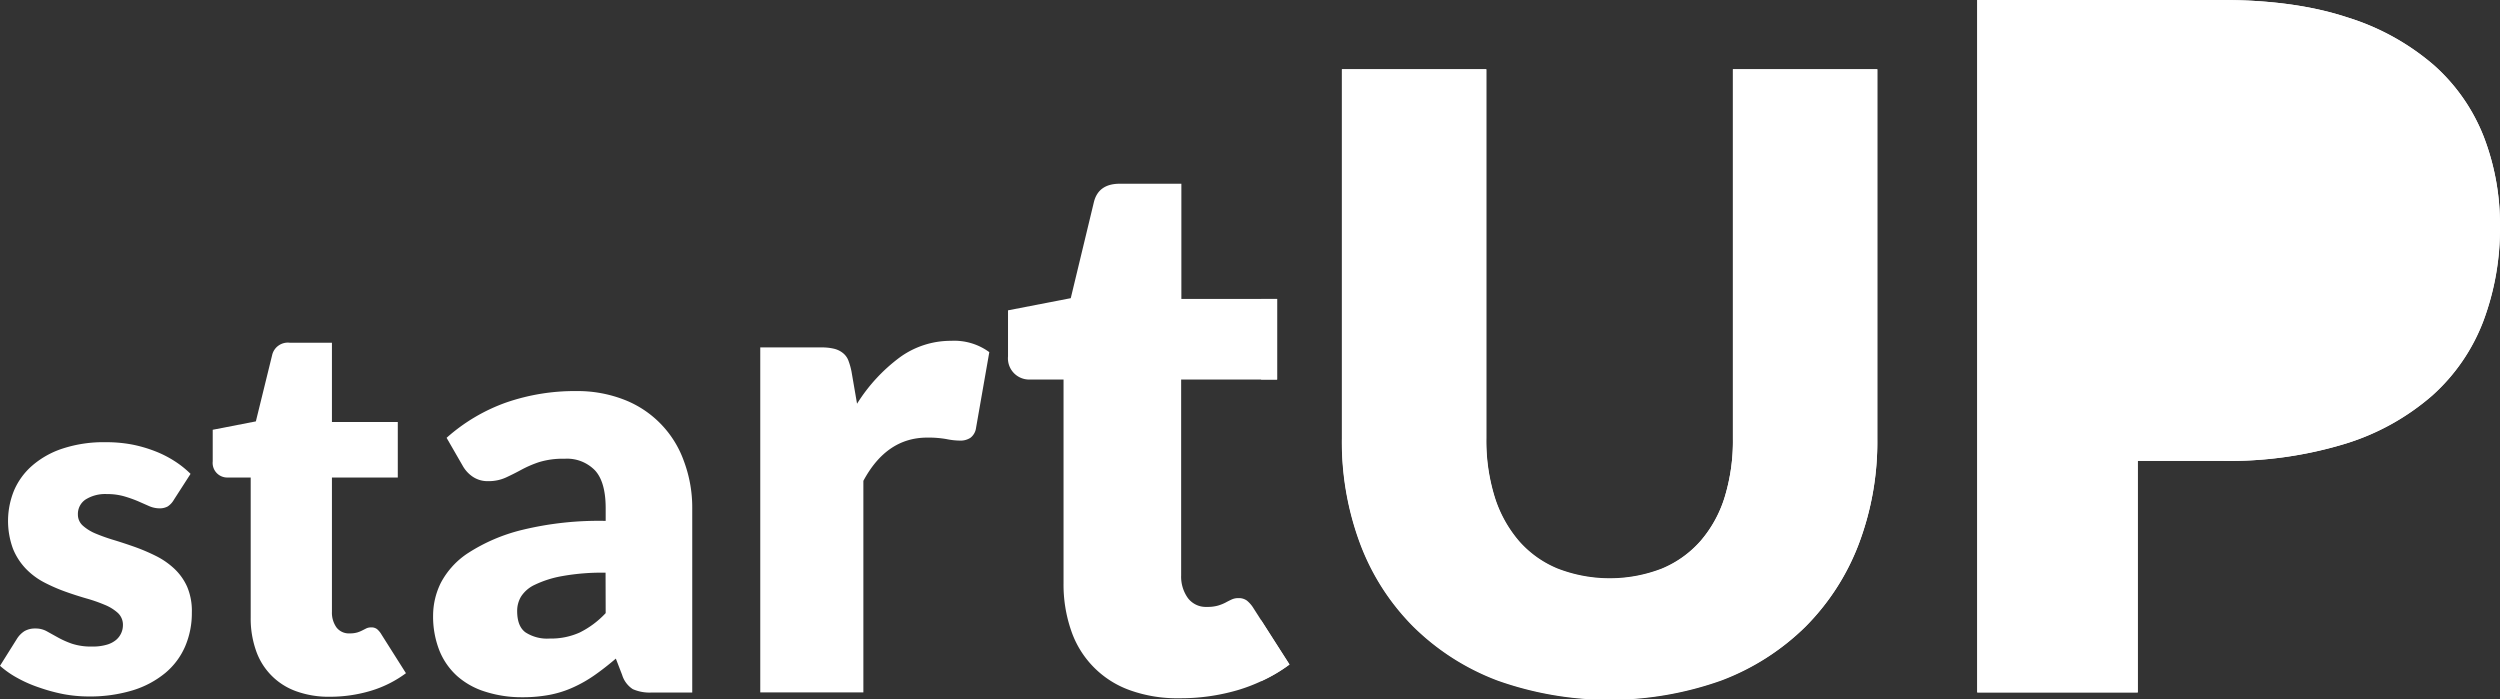 <svg xmlns="http://www.w3.org/2000/svg" viewBox="0 0 450.24 125.94"><rect x="0" y="0" width="450.24" height="125.94" fill="#333333" stroke="none"/><defs><style>.a66765c2-9d23-405e-b75b-0d771cc84466{fill:#fff;}</style></defs><title>Asset 2</title><g id="103ac697-ee80-4063-ac70-76cc0471141f" data-name="Layer 2"><g id="dad9daf4-ec83-4ef7-b2ac-d695f4044740" data-name="Layer 1"><rect class="a66765c2-9d23-405e-b75b-0d771cc84466" x="227.12" y="53.84" width="2.89" height="14.51"/><path class="a66765c2-9d23-405e-b75b-0d771cc84466" d="M227.12,111.68l5.09,8a28,28,0,0,1-5.09,3Z"/><path class="a66765c2-9d23-405e-b75b-0d771cc84466" d="M312.09,12.47h26V79a52,52,0,0,1-3.35,19,42.49,42.49,0,0,1-9.59,14.86A43.26,43.26,0,0,1,310,122.47a60.18,60.18,0,0,1-40.28,0,43.26,43.26,0,0,1-15.18-9.71A42,42,0,0,1,245,97.9a52.42,52.42,0,0,1-3.31-19V12.47h26v66.4a34.46,34.46,0,0,0,1.5,10.59,22.49,22.49,0,0,0,4.36,7.94,18.66,18.66,0,0,0,7,5,26,26,0,0,0,18.72,0,19,19,0,0,0,7-5,22,22,0,0,0,4.35-7.9A34.55,34.55,0,0,0,312.09,79Z"/><path class="a66765c2-9d23-405e-b75b-0d771cc84466" d="M450.24,40.74a47.46,47.46,0,0,1-3,17.12,34.39,34.39,0,0,1-9.16,13.35,43.08,43.08,0,0,1-15.62,8.69A71.63,71.63,0,0,1,400.09,83H385V124.7H356.1V0h44q13.19,0,22.64,3.13a43.49,43.49,0,0,1,15.58,8.6,33.62,33.62,0,0,1,9,12.92A43.85,43.85,0,0,1,450.24,40.74Z"/><path class="a66765c2-9d23-405e-b75b-0d771cc84466" d="M33.7,105.66a10.15,10.15,0,0,0-2.34-3.27,13.86,13.86,0,0,0-3.29-2.27,34.73,34.73,0,0,0-3.77-1.61c-1.28-.45-2.54-.87-3.76-1.24a32.75,32.75,0,0,1-3.3-1.17,8.16,8.16,0,0,1-2.33-1.44,2.65,2.65,0,0,1-.88-2,3.12,3.12,0,0,1,1.35-2.68,6.62,6.62,0,0,1,3.87-1,11.1,11.1,0,0,1,3.13.41,23.2,23.2,0,0,1,2.46.87l2,.88a4.76,4.76,0,0,0,1.88.41,3,3,0,0,0,1.48-.34A3.51,3.51,0,0,0,31.32,90l3-4.66a17.49,17.49,0,0,0-2.87-2.29,19.56,19.56,0,0,0-3.6-1.82,24.27,24.27,0,0,0-4.21-1.2A25.26,25.26,0,0,0,19,79.64a23.62,23.62,0,0,0-7.71,1.14,15.85,15.85,0,0,0-5.47,3.06,12.4,12.4,0,0,0-3.28,4.47,14.5,14.5,0,0,0-.19,10.55,11.34,11.34,0,0,0,2.35,3.61A12.89,12.89,0,0,0,8,104.91a30.82,30.82,0,0,0,3.79,1.65c1.28.46,2.54.86,3.78,1.22a27.62,27.62,0,0,1,3.32,1.16,7.94,7.94,0,0,1,2.36,1.47,2.91,2.91,0,0,1,.89,2.18,3.48,3.48,0,0,1-1.24,2.66,4.58,4.58,0,0,1-1.71.87,8.94,8.94,0,0,1-2.61.32,11,11,0,0,1-3.62-.51,16.36,16.36,0,0,1-2.5-1.11l-2-1.11a4.09,4.09,0,0,0-2.08-.52,3.79,3.79,0,0,0-2,.49A4.48,4.48,0,0,0,3.08,115L0,119.91a16.7,16.7,0,0,0,3.08,2.16A23.23,23.23,0,0,0,7,123.8,31.79,31.79,0,0,0,11.38,125a24.84,24.84,0,0,0,4.54.43,26.48,26.48,0,0,0,8-1.11,17.06,17.06,0,0,0,5.86-3.13,12.86,12.86,0,0,0,3.57-4.79,15.2,15.2,0,0,0,1.2-6.08A11.17,11.17,0,0,0,33.7,105.66Z"/><path class="a66765c2-9d23-405e-b75b-0d771cc84466" d="M68.72,114.3a3.75,3.75,0,0,0-.82-1,1.67,1.67,0,0,0-1.06-.31,2.12,2.12,0,0,0-.83.16l-.75.38a5.56,5.56,0,0,1-.94.38,4.68,4.68,0,0,1-1.34.16A2.8,2.8,0,0,1,60.6,113a4.56,4.56,0,0,1-.82-2.8V86H71.64V76H59.78V61.72H52.15A2.9,2.9,0,0,0,49,64L46.08,75.89,38.31,77.4v5.69A2.63,2.63,0,0,0,41,86h4.15v25.23a17.37,17.37,0,0,0,.94,5.89,11.84,11.84,0,0,0,7.22,7.36,17.11,17.11,0,0,0,6.14,1,25.42,25.42,0,0,0,7.3-1.06,20.42,20.42,0,0,0,6.36-3.18Z"/><path class="a66765c2-9d23-405e-b75b-0d771cc84466" d="M123.15,83a18.5,18.5,0,0,0-10.7-11,23.18,23.18,0,0,0-8.71-1.57A37.74,37.74,0,0,0,91.13,72.5a32.47,32.47,0,0,0-10.7,6.35l2.88,5a5.8,5.8,0,0,0,1.82,2,4.74,4.74,0,0,0,2.8.8A7.4,7.4,0,0,0,91.11,86c.89-.41,1.81-.87,2.75-1.38a20,20,0,0,1,3.21-1.39,14.52,14.52,0,0,1,4.62-.61,7,7,0,0,1,5.47,2.1c1.28,1.39,1.92,3.67,1.92,6.81v2.28a58.42,58.42,0,0,0-15.15,1.65,31.81,31.81,0,0,0-9.55,4.09,14.46,14.46,0,0,0-5,5.44A13.35,13.35,0,0,0,78,110.79a16.68,16.68,0,0,0,1.13,6.36,12.42,12.42,0,0,0,3.21,4.61,13.69,13.69,0,0,0,5.06,2.81,21.51,21.51,0,0,0,6.62,1,26,26,0,0,0,5-.44,18.82,18.82,0,0,0,4.21-1.34,23.66,23.66,0,0,0,3.83-2.18q1.85-1.29,3.85-3l1.13,2.93a4.69,4.69,0,0,0,1.92,2.57,7.49,7.49,0,0,0,3.42.61h7.29V91.43A23.82,23.82,0,0,0,123.15,83Zm-14.07,27.42a16.35,16.35,0,0,1-4.67,3.49A12.62,12.62,0,0,1,99,115a7.17,7.17,0,0,1-4.37-1.12c-1-.74-1.49-2-1.49-3.86a5,5,0,0,1,.7-2.58,5.85,5.85,0,0,1,2.49-2.13,18.84,18.84,0,0,1,4.88-1.55,40.37,40.37,0,0,1,7.85-.62Z"/><path class="a66765c2-9d23-405e-b75b-0d771cc84466" d="M171.3,61.38a15.6,15.6,0,0,0-9.28,3,30.56,30.56,0,0,0-7.67,8.33l-1-5.81a12.18,12.18,0,0,0-.57-2,3.17,3.17,0,0,0-1-1.34,4.05,4.05,0,0,0-1.56-.75,9.33,9.33,0,0,0-2.3-.24h-11V124.7h18.57V86.6q4.18-7.79,11.5-7.79a18.49,18.49,0,0,1,3.47.27,12.73,12.73,0,0,0,2.4.27,3.26,3.26,0,0,0,1.92-.51,2.67,2.67,0,0,0,1-1.77l2.39-13.65A10.67,10.67,0,0,0,171.3,61.38Z"/><path class="a66765c2-9d23-405e-b75b-0d771cc84466" d="M227.12,111.68l-1.35-2.11a5.47,5.47,0,0,0-1.2-1.4,2.45,2.45,0,0,0-1.54-.45,2.79,2.79,0,0,0-1.2.24c-.34.16-.71.34-1.09.55a7.65,7.65,0,0,1-1.37.55,6.85,6.85,0,0,1-2,.24,4.05,4.05,0,0,1-3.45-1.61,6.62,6.62,0,0,1-1.2-4.07V68.35H230V53.84H212.76V33.09H201.67q-3.84,0-4.66,3.29L192.84,53.7l-11.3,2.19v8.29a3.82,3.82,0,0,0,4,4.17h6V105a25.37,25.37,0,0,0,1.37,8.56,17.28,17.28,0,0,0,10.51,10.72,25.09,25.09,0,0,0,8.94,1.47A36.6,36.6,0,0,0,223,124.26a30.06,30.06,0,0,0,4.16-1.59,28,28,0,0,0,5.09-3Z"/><path class="a66765c2-9d23-405e-b75b-0d771cc84466" d="M312.09,12.47V79a34.55,34.55,0,0,1-1.5,10.59,22,22,0,0,1-4.35,7.9,19,19,0,0,1-7,5,26,26,0,0,1-18.72,0,18.66,18.66,0,0,1-7-5,22.49,22.49,0,0,1-4.36-7.94,34.46,34.46,0,0,1-1.5-10.59V12.47h-26V79a52.42,52.42,0,0,0,3.31,19,42,42,0,0,0,9.55,14.86,43.26,43.26,0,0,0,15.18,9.71,60.18,60.18,0,0,0,40.28,0,43.26,43.26,0,0,0,15.18-9.71,42.49,42.49,0,0,0,9.59-14.86,52,52,0,0,0,3.35-19V12.47Z"/><path class="a66765c2-9d23-405e-b75b-0d771cc84466" d="M447.33,24.65a33.62,33.62,0,0,0-9-12.92,43.49,43.49,0,0,0-15.58-8.6Q413.26,0,400.09,0h-44V124.7H385V83h15.06a71.63,71.63,0,0,0,22.38-3.12,43.08,43.08,0,0,0,15.62-8.69,34.39,34.39,0,0,0,9.16-13.35,47.46,47.46,0,0,0,3-17.12A43.85,43.85,0,0,0,447.33,24.65Zm-31,31.16q-5,5.39-16.26,5.39H385V21.66h15.06A29.28,29.28,0,0,1,409.55,23a17.53,17.53,0,0,1,6.59,3.89A15.77,15.77,0,0,1,420,33a22.39,22.39,0,0,1,1.29,7.78Q421.32,50.42,416.35,55.81Z"/></g></g></svg>